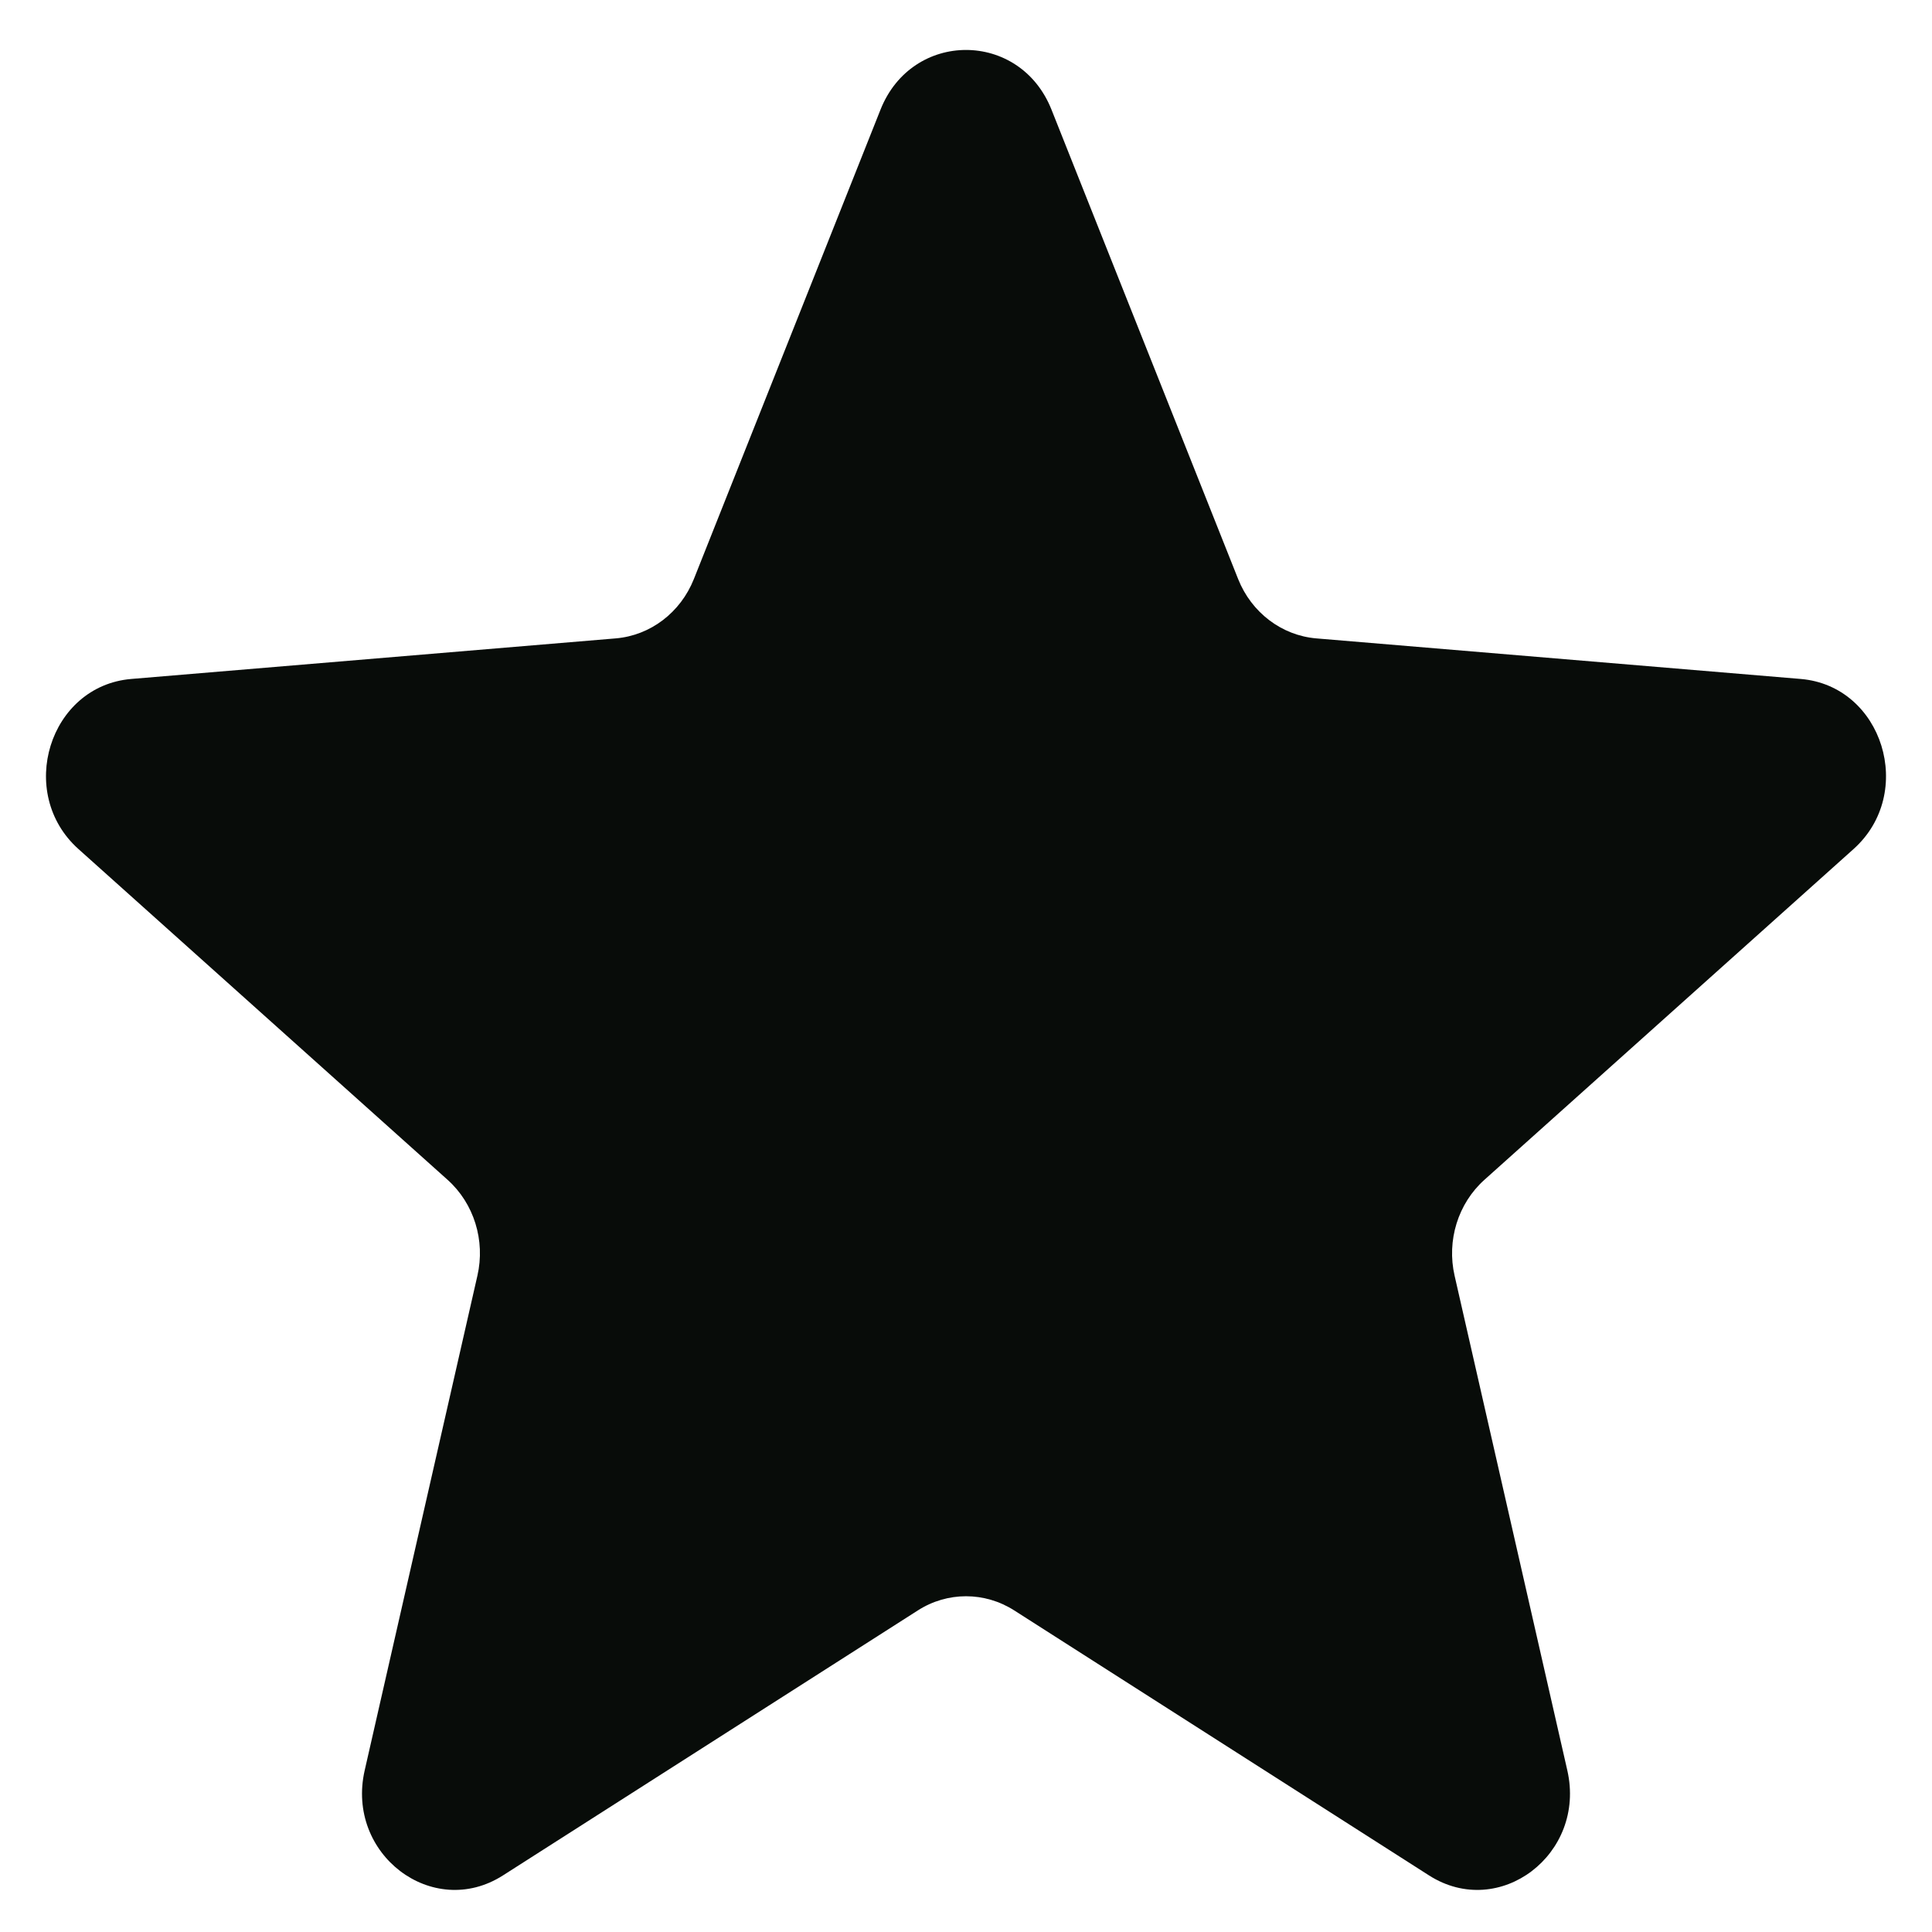 <svg width="21" height="21" viewBox="0 0 21 21" fill="none" xmlns="http://www.w3.org/2000/svg">
  <path d="M9.571 1.191C9.915 0.327 11.085 0.327 11.429 1.191L13.458 6.294C13.603 6.658 13.931 6.907 14.307 6.939L19.573 7.38C20.465 7.455 20.827 8.62 20.147 9.229L16.135 12.824C15.848 13.081 15.723 13.484 15.811 13.867L17.036 19.243C17.244 20.154 16.297 20.873 15.533 20.385L11.025 17.505C10.703 17.299 10.297 17.299 9.976 17.505L5.467 20.385C4.703 20.873 3.756 20.154 3.964 19.243L5.189 13.867C5.277 13.484 5.152 13.081 4.865 12.824L0.853 9.229C0.173 8.62 0.535 7.455 1.427 7.38L6.693 6.939C7.07 6.907 7.397 6.658 7.542 6.294L9.571 1.191Z" fill="#080C09" />
</svg>